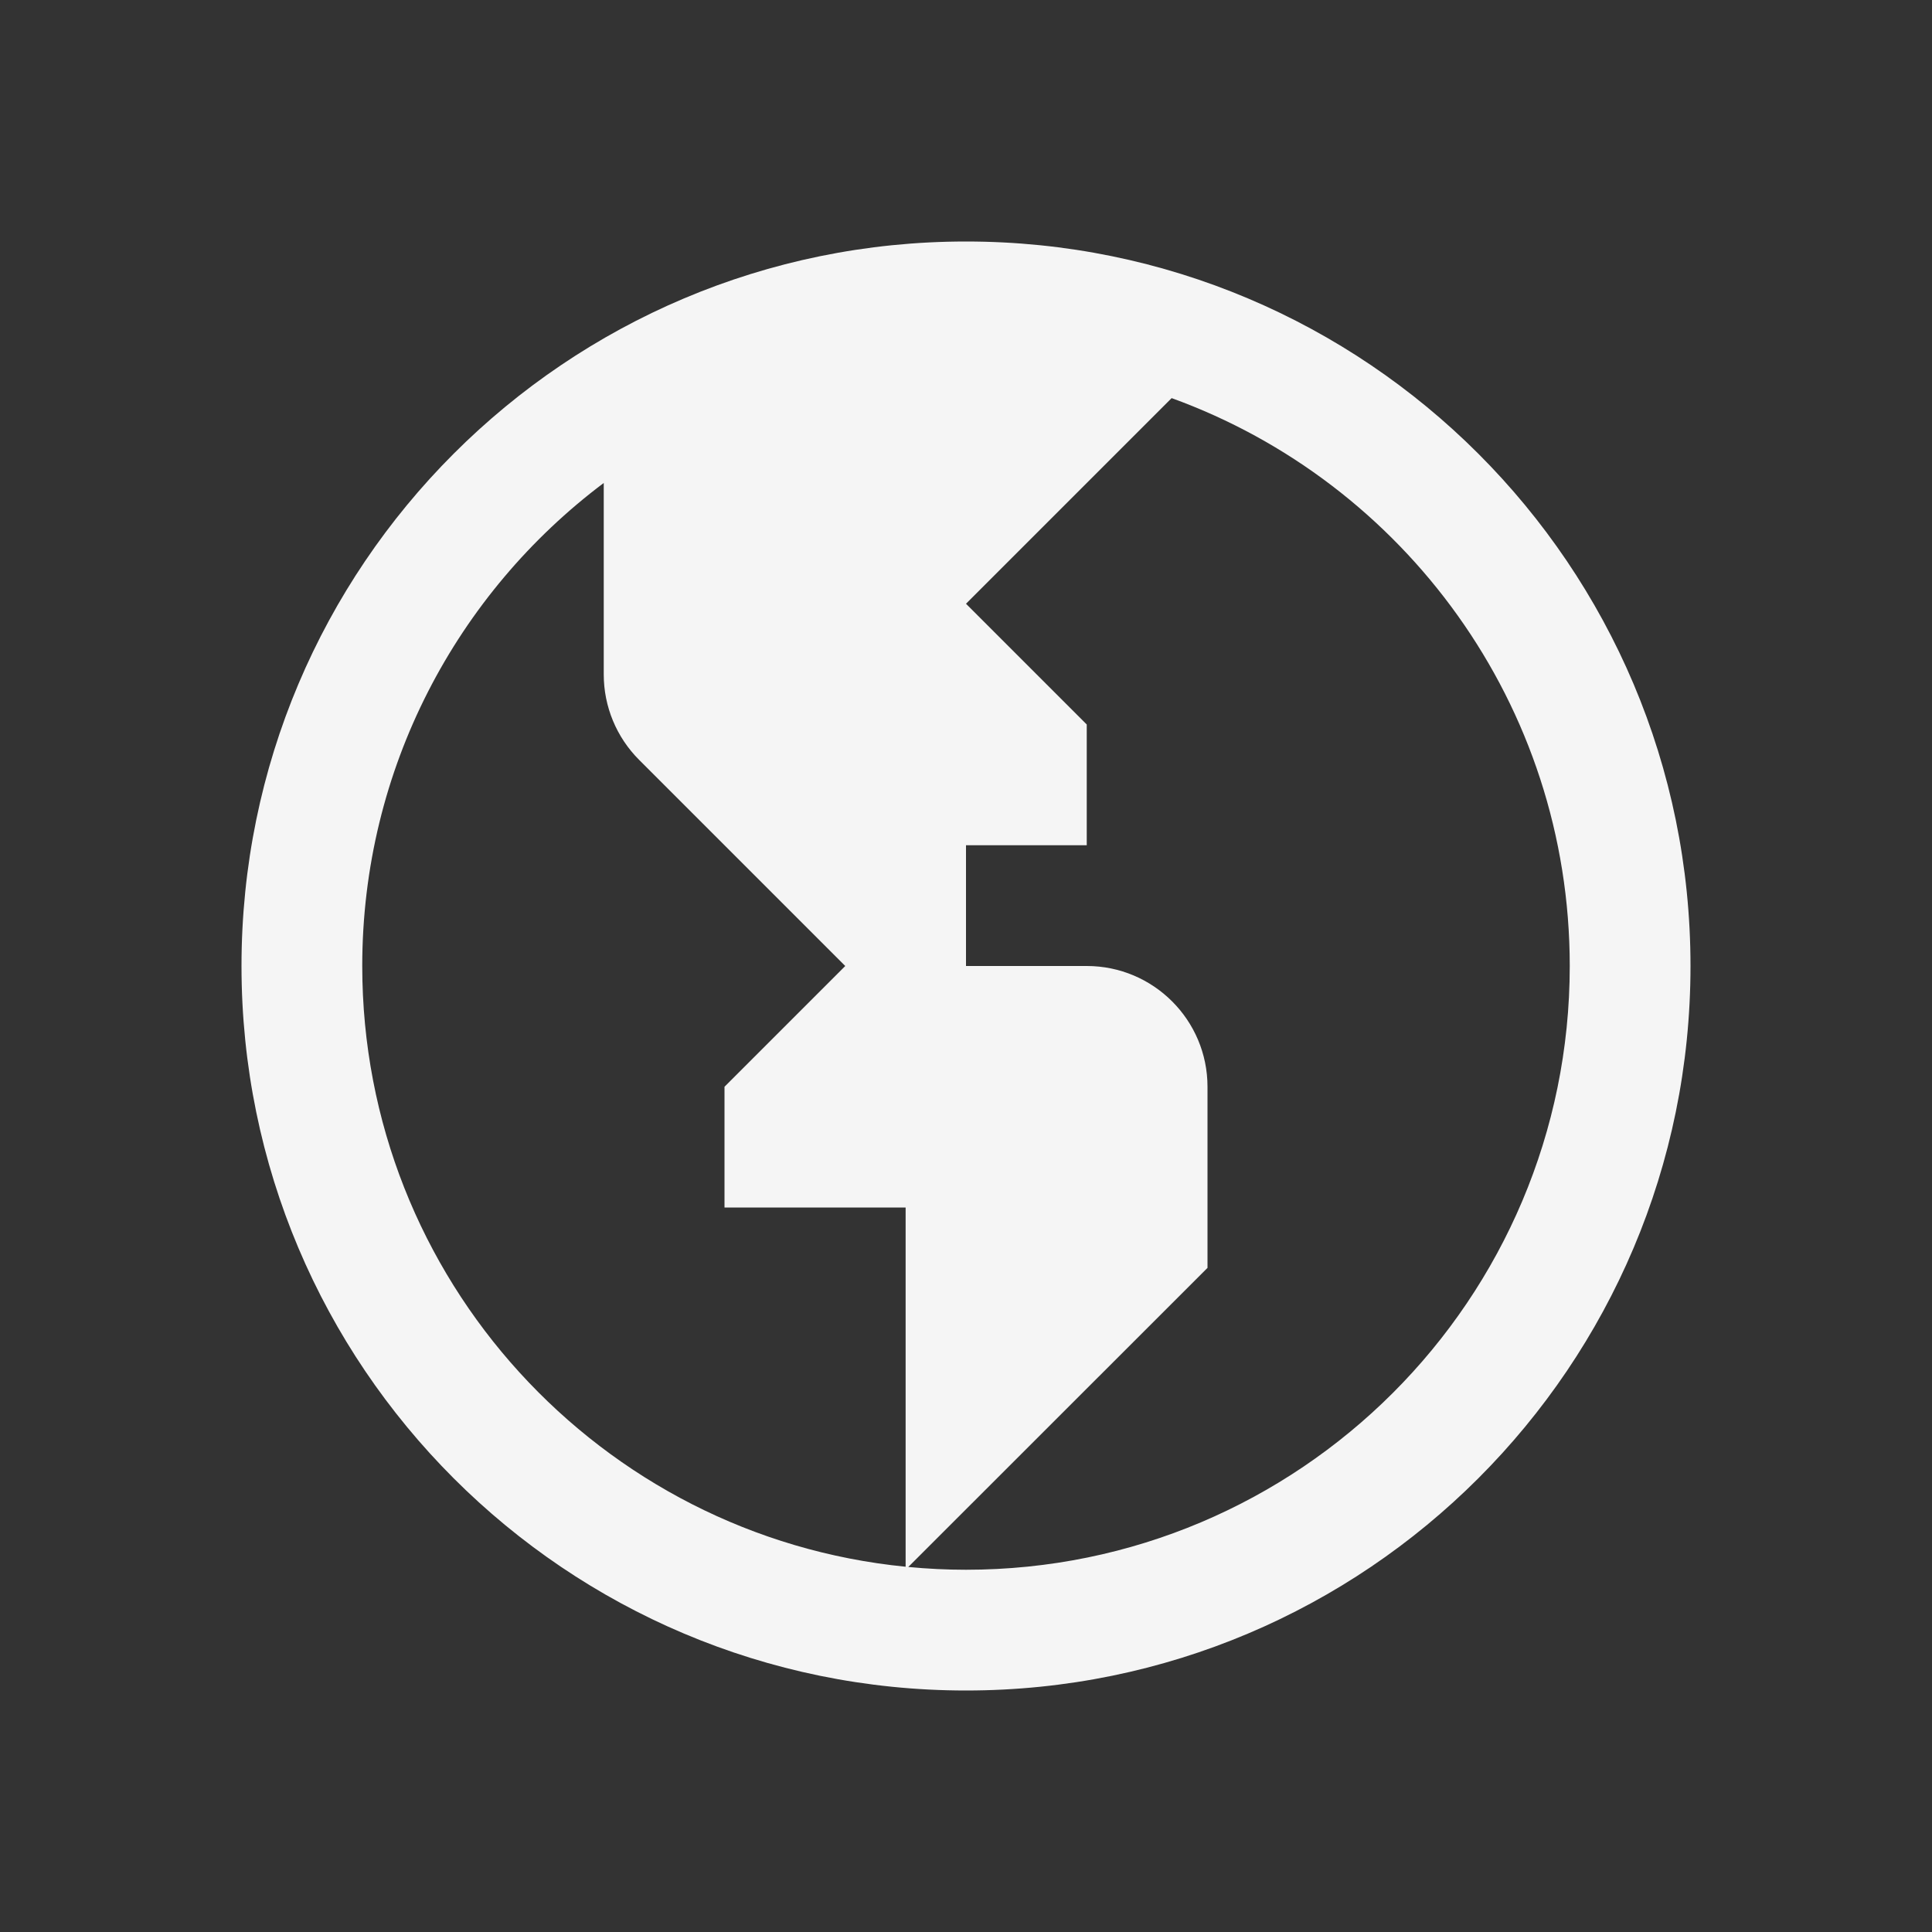 <svg data-wf-icon="LocationIcon" width="16" height="16" viewBox="0 0 16 16" fill="none" xmlns="http://www.w3.org/2000/svg"><rect x="0" y="0" width="16" height="16" fill="#333333" stroke="none"/><path fill-rule="evenodd" clip-rule="evenodd" d="M14 8C14 11.314 11.314 14 8 14C4.686 14 2 11.314 2 8C2 4.686 4.686 2 8 2C11.314 2 14 4.686 14 8ZM13 8C13 10.761 10.761 13 8 13C7.839 13 7.68 12.992 7.522 12.977L10 10.5V9C10 8.448 9.552 8 9 8H8V7H9V6L8 5L9.703 3.297C11.626 3.994 13 5.836 13 8ZM5.001 3.999C3.786 4.911 3 6.364 3 8C3 10.593 4.973 12.725 7.5 12.975V10H6V9L7 8L5.293 6.293C5.105 6.105 5 5.851 5 5.586V4L5.001 3.999Z" fill="#f5f5f5"></path></svg>